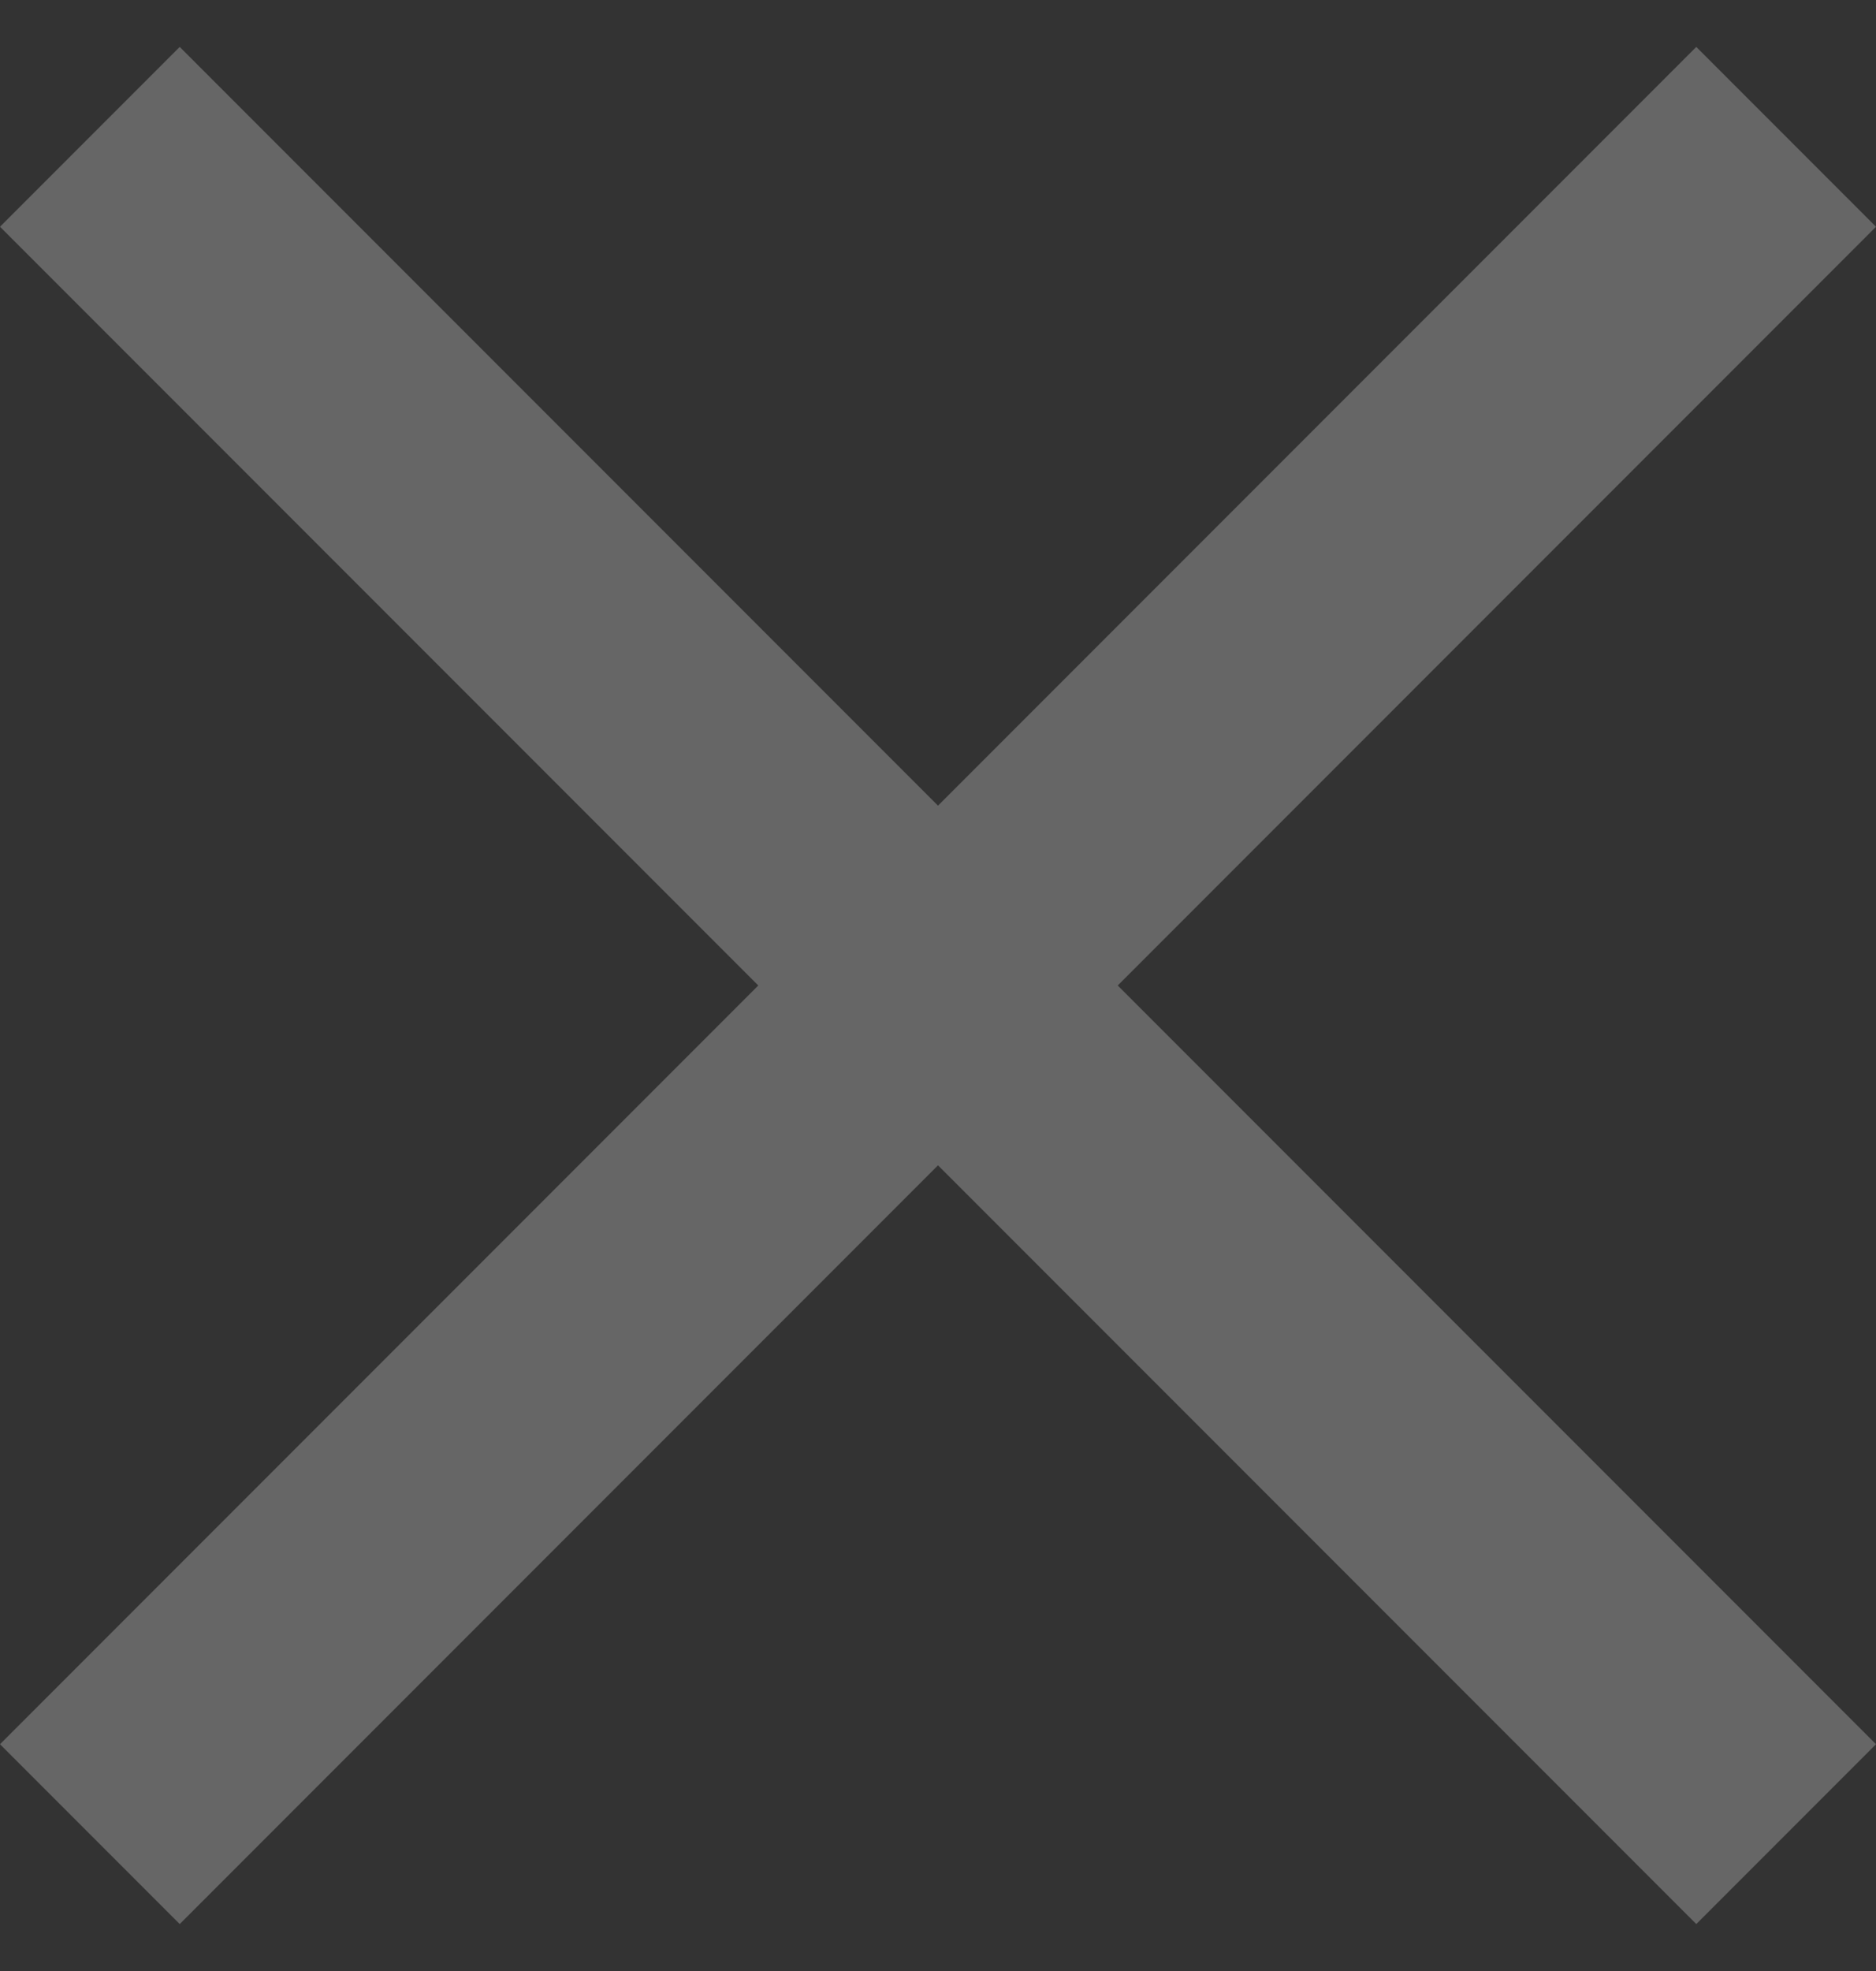 <svg width="20" height="21" viewBox="0 0 20 21" fill="none" xmlns="http://www.w3.org/2000/svg">
<rect x="0" y="0" width="20" height="21" fill="#333333" stroke="none"/>
<path d="M20 2.416L11.916 10.5L20 18.584L18.084 20.5L10 12.416L1.916 20.5L0 18.584L8.084 10.5L0 2.416L1.916 0.5L10 8.584L18.084 0.5L20 2.416Z" fill="white" fill-opacity="0.25"/>
</svg>
